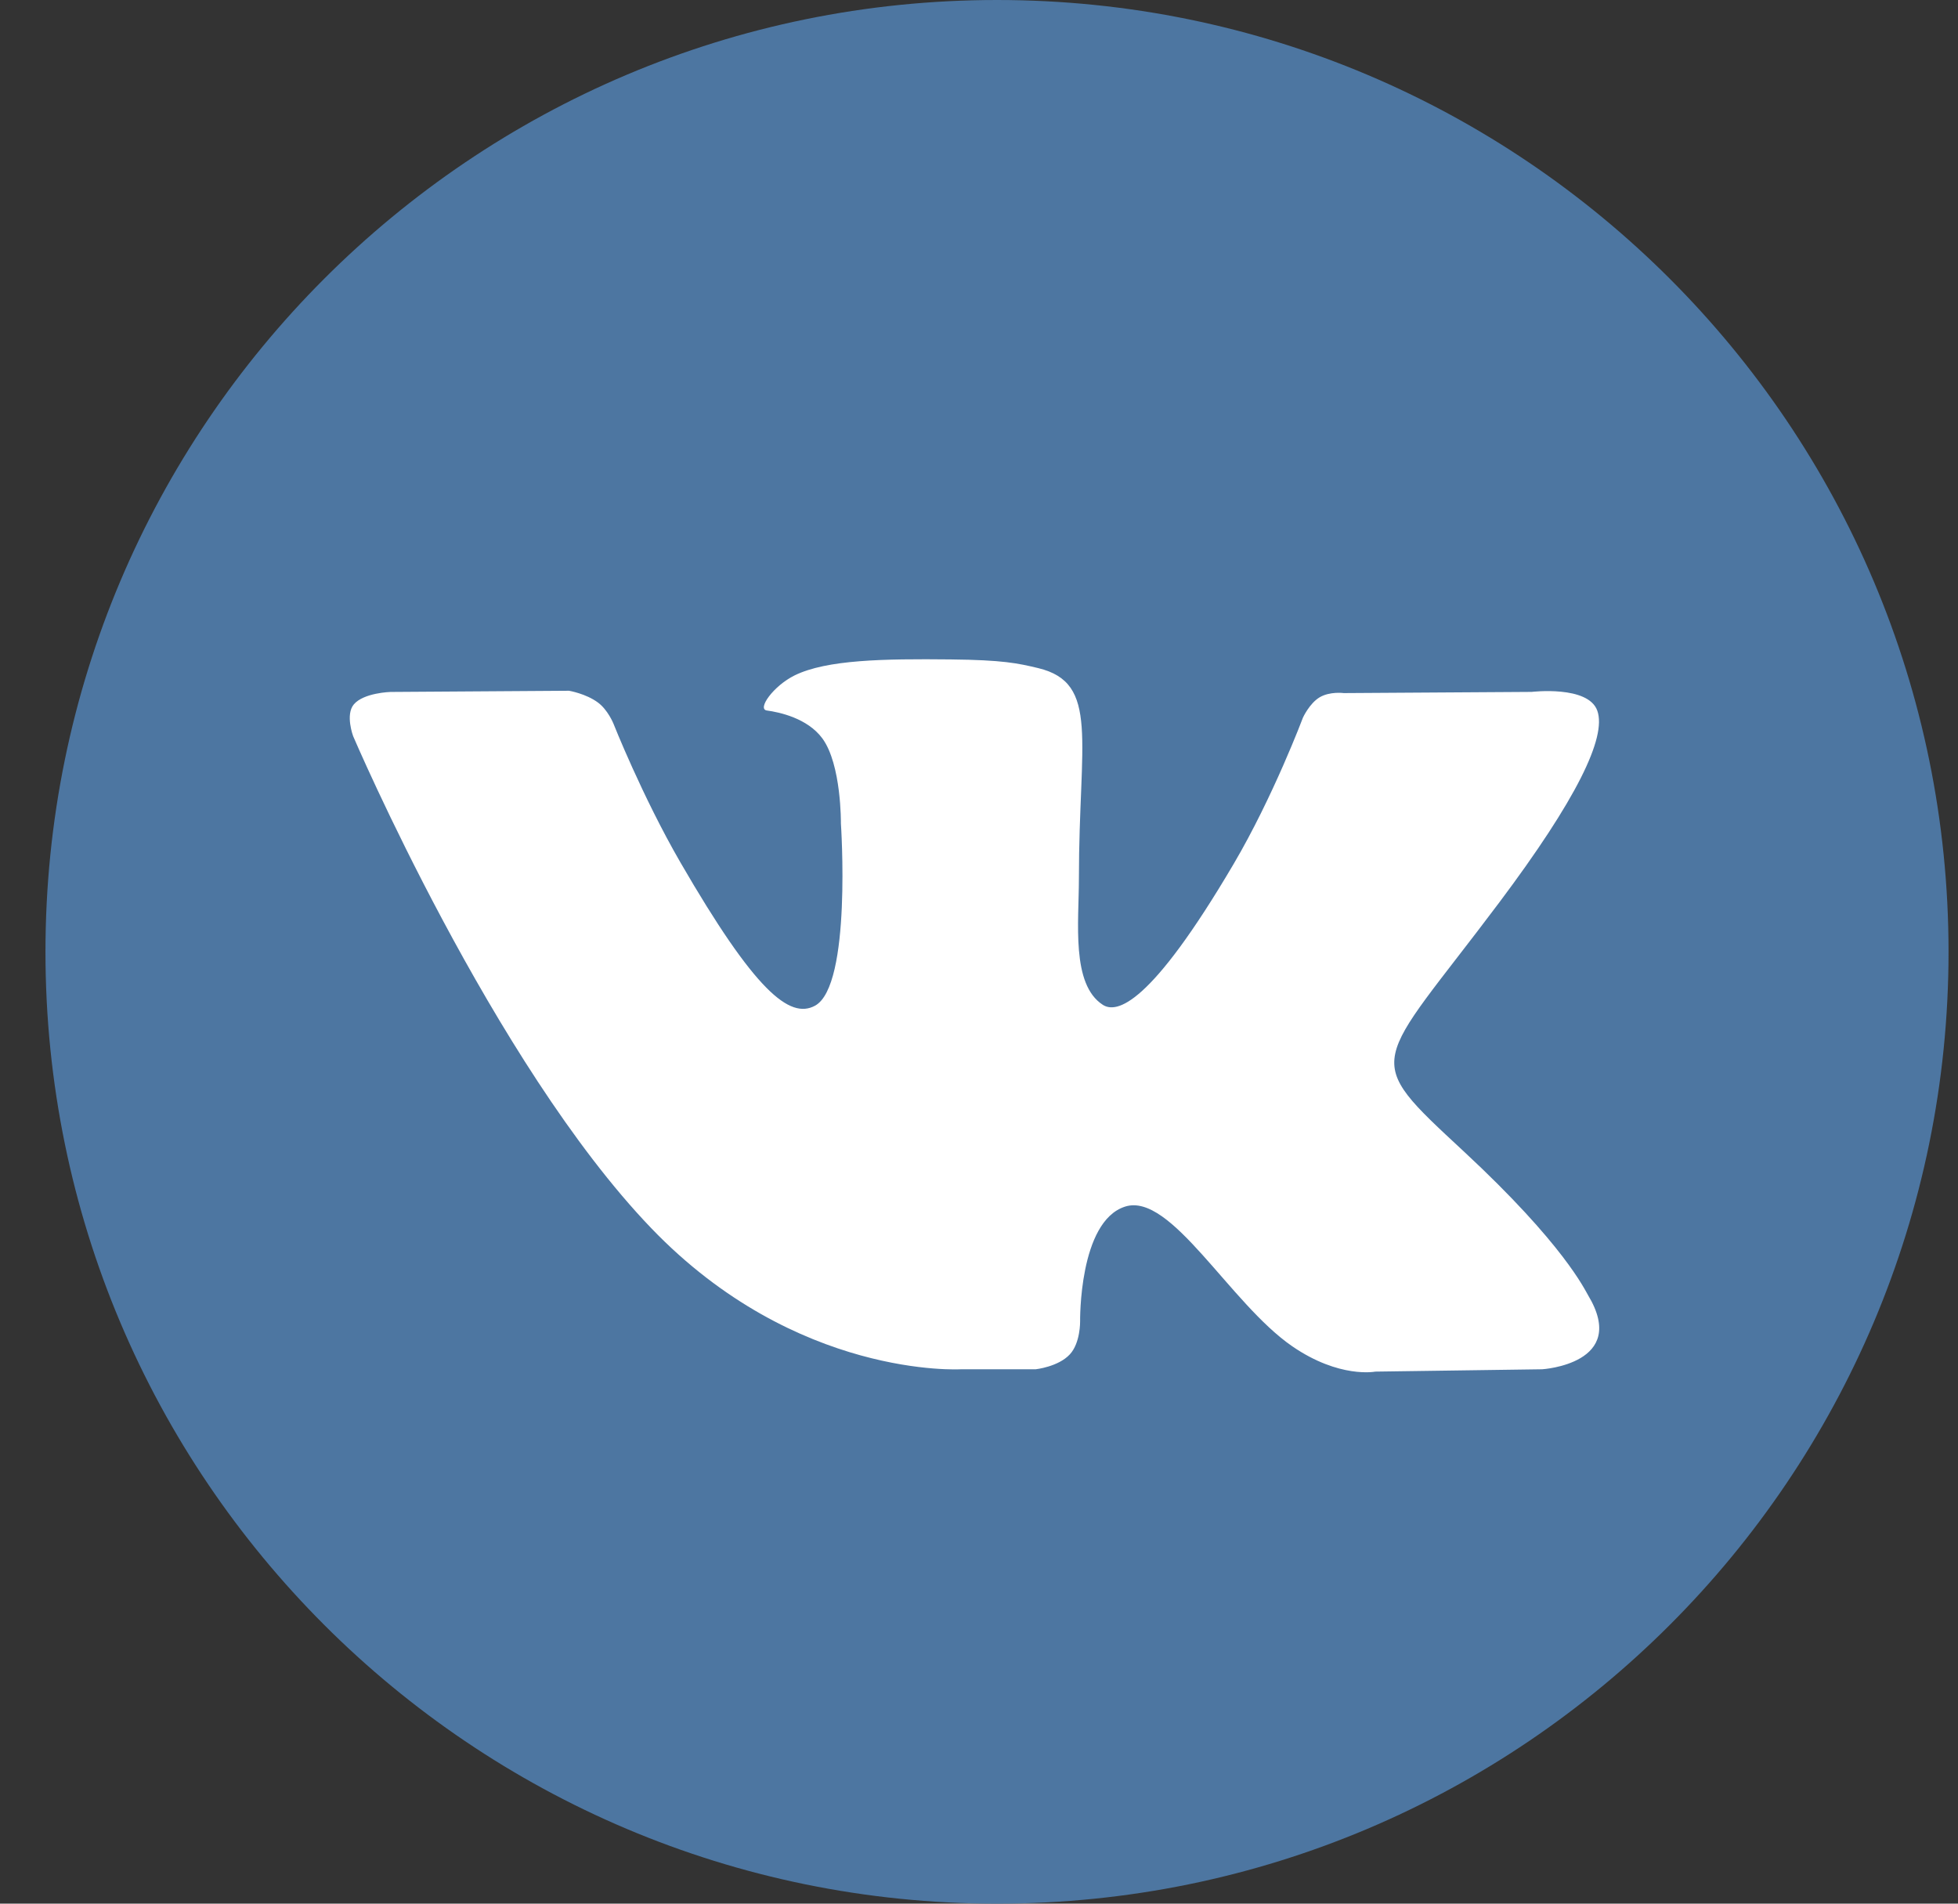 <svg width="36" height="35" viewBox="0 0 36 35" fill="none" xmlns="http://www.w3.org/2000/svg">
<rect x="0" y="0" width="36" height="35" fill="#333333" stroke="none"/>
<g clip-path="url(#clip0_21_221)">
<g clip-path="url(#clip1_21_221)">
<path d="M18.331 35C27.994 35 35.826 27.165 35.826 17.5C35.826 7.835 27.994 0 18.331 0C8.669 0 0.836 7.835 0.836 17.5C0.836 27.165 8.669 35 18.331 35Z" fill="#4D76A1"/>
<path fill-rule="evenodd" clip-rule="evenodd" d="M17.67 25.175H19.043C19.043 25.175 19.458 25.13 19.67 24.901C19.865 24.692 19.859 24.298 19.859 24.298C19.859 24.298 19.832 22.455 20.687 22.184C21.53 21.916 22.613 23.965 23.76 24.753C24.628 25.349 25.287 25.218 25.287 25.218L28.355 25.175C28.355 25.175 29.959 25.076 29.199 23.814C29.136 23.711 28.755 22.881 26.918 21.174C24.994 19.388 25.252 19.677 27.569 16.588C28.98 14.706 29.544 13.558 29.368 13.066C29.2 12.597 28.162 12.721 28.162 12.721L24.708 12.743C24.708 12.743 24.452 12.708 24.262 12.821C24.076 12.933 23.957 13.192 23.957 13.192C23.957 13.192 23.41 14.648 22.681 15.886C21.143 18.499 20.528 18.637 20.276 18.474C19.692 18.096 19.837 16.956 19.837 16.145C19.837 13.613 20.221 12.558 19.09 12.284C18.714 12.194 18.438 12.134 17.478 12.124C16.245 12.111 15.202 12.128 14.611 12.417C14.219 12.61 13.915 13.039 14.1 13.063C14.328 13.094 14.845 13.203 15.12 13.576C15.473 14.058 15.461 15.14 15.461 15.14C15.461 15.14 15.664 18.12 14.986 18.49C14.52 18.744 13.882 18.226 12.51 15.856C11.808 14.642 11.277 13.3 11.277 13.3C11.277 13.3 11.175 13.049 10.992 12.915C10.771 12.752 10.462 12.7 10.462 12.7L7.179 12.722C7.179 12.722 6.687 12.736 6.506 12.95C6.345 13.14 6.493 13.535 6.493 13.535C6.493 13.535 9.063 19.549 11.972 22.579C14.64 25.358 17.67 25.175 17.67 25.175Z" fill="white"/>
</g>
</g>
<defs>
<clipPath id="clip0_21_221">
<rect width="34.99" height="35" fill="white" transform="translate(0.836)"/>
</clipPath>
<clipPath id="clip1_21_221">
<rect width="34.99" height="35" fill="white" transform="translate(0.836)"/>
</clipPath>
</defs>
</svg>

